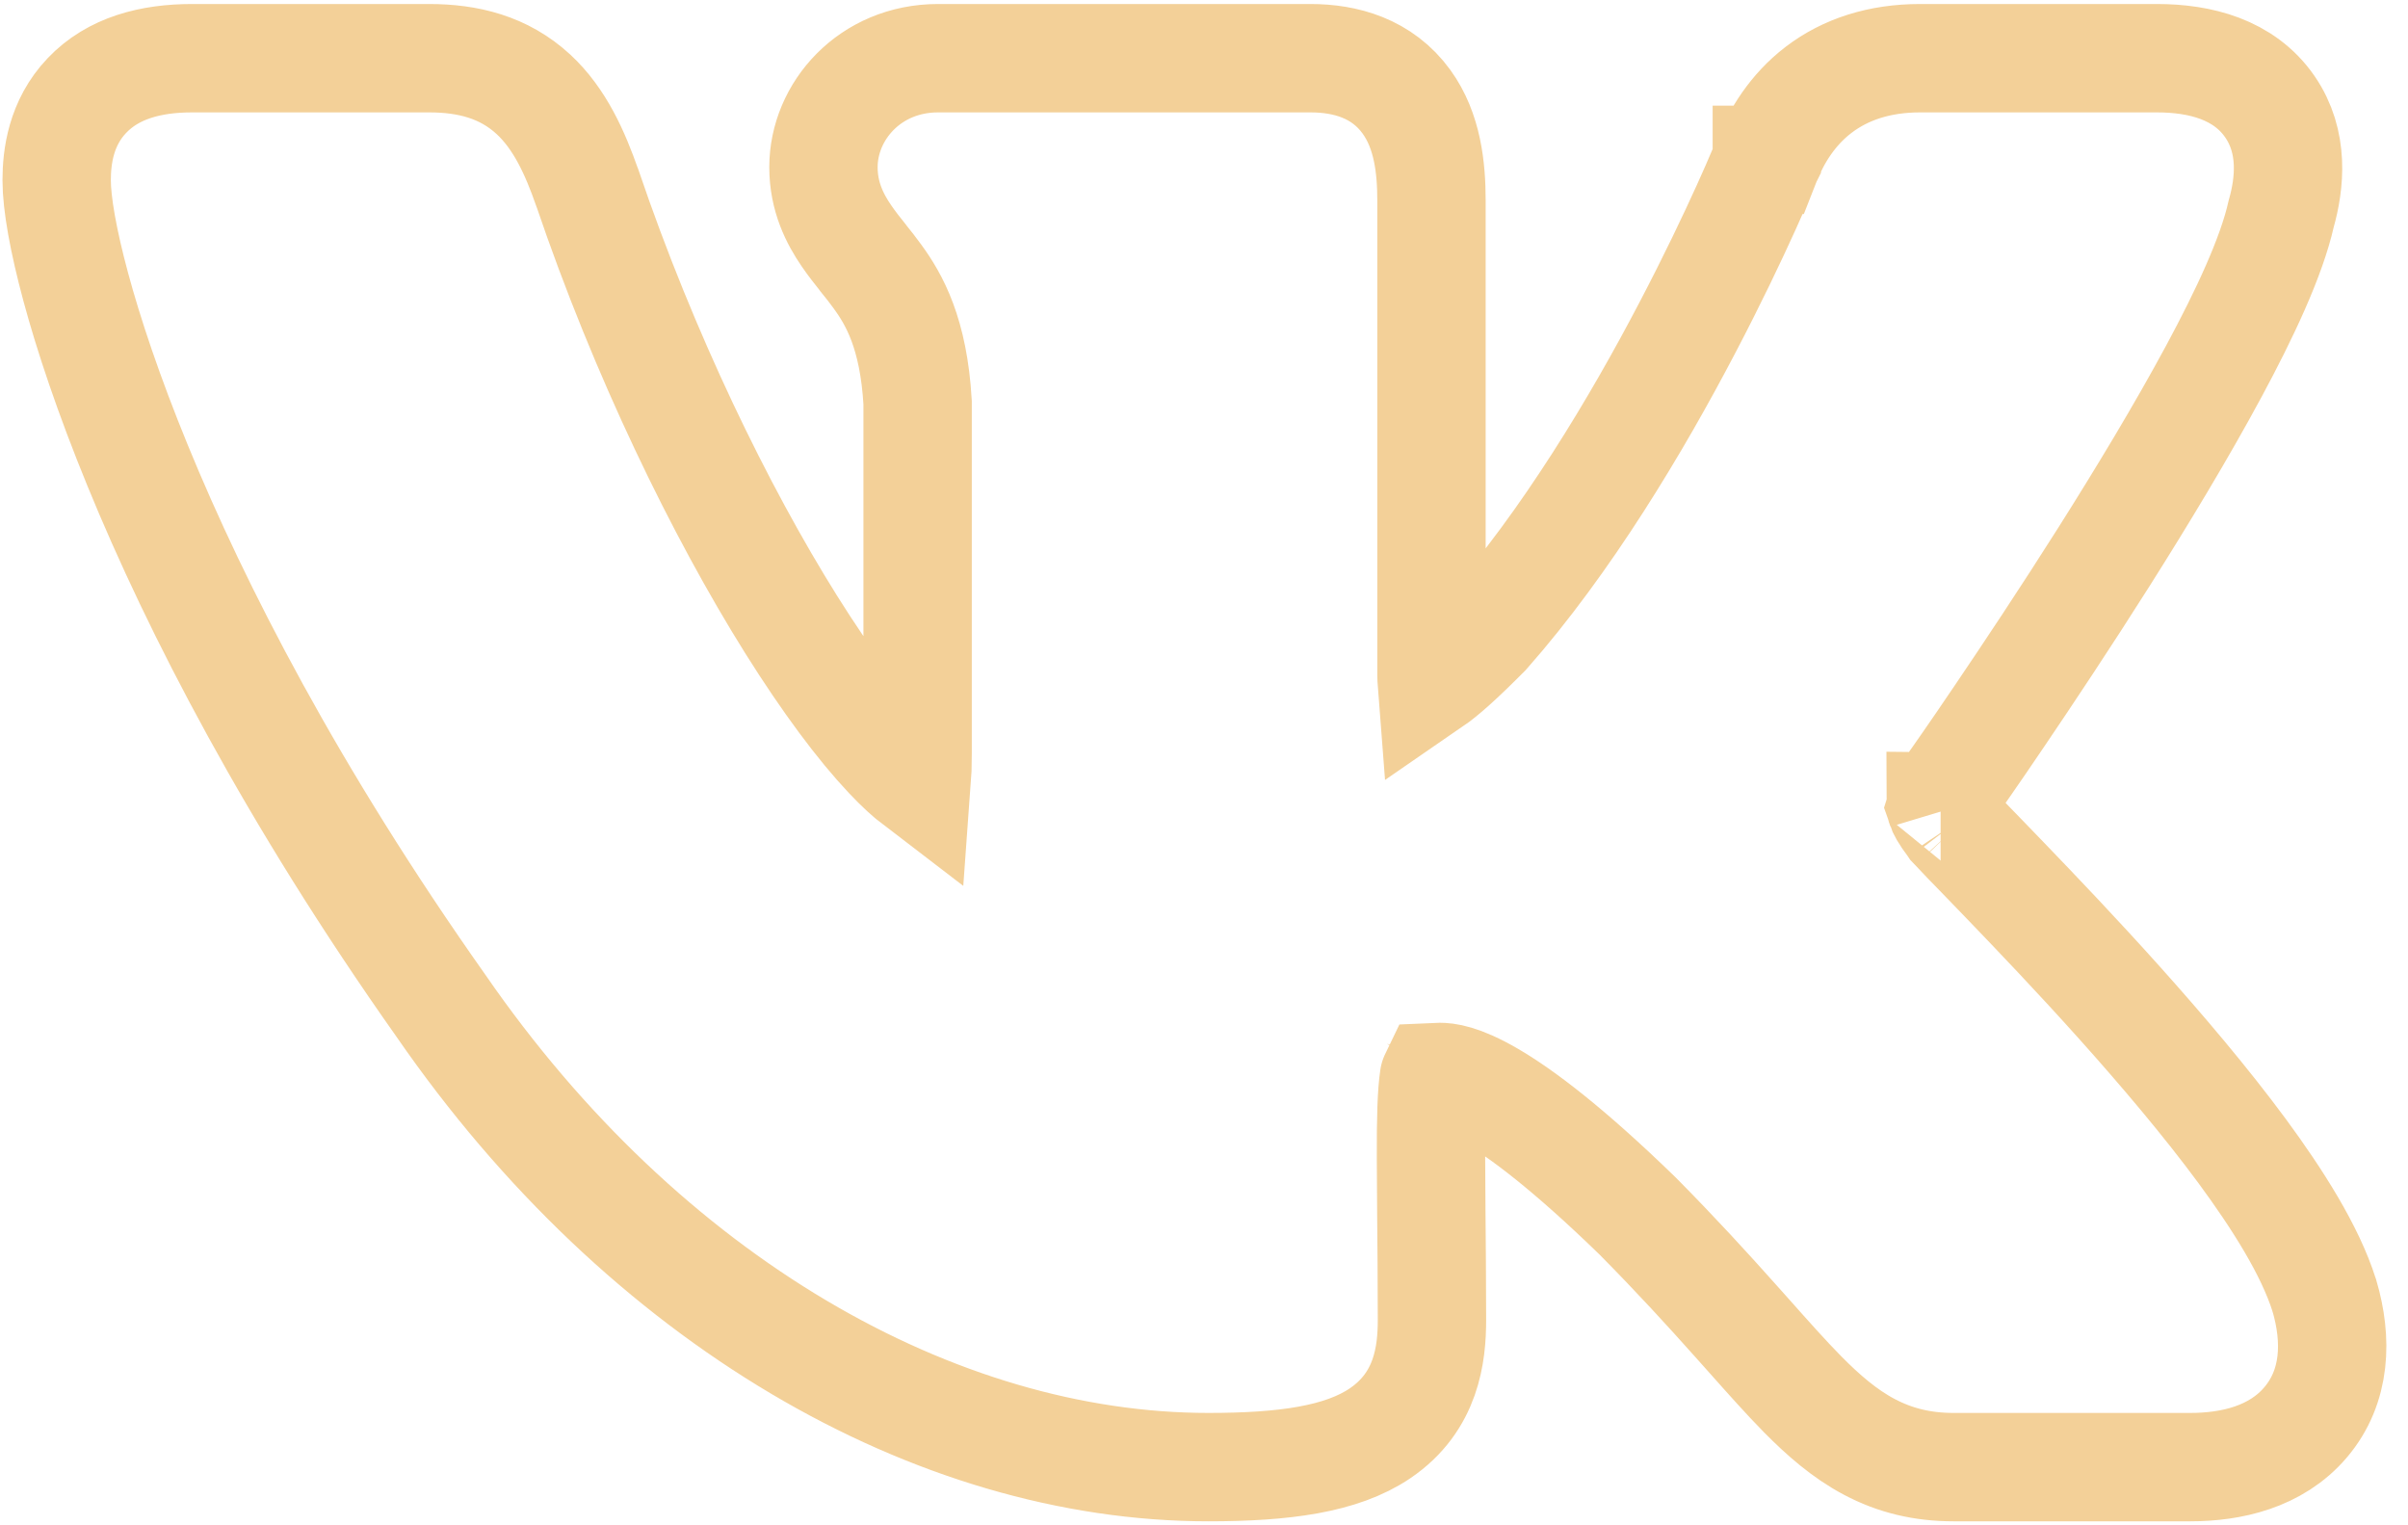 <svg width="30" height="19" viewBox="0 0 30 19" fill="none" xmlns="http://www.w3.org/2000/svg">
<path d="M22.015 1.986L22.015 1.986L22.013 1.991L22.013 1.991L22.012 1.991L22.012 1.991L22.012 1.993L22.009 1.999L21.997 2.028C21.987 2.054 21.97 2.093 21.948 2.144C21.905 2.246 21.84 2.395 21.755 2.583C21.585 2.958 21.336 3.483 21.022 4.082C20.393 5.284 19.52 6.746 18.516 7.884C18.19 8.213 17.985 8.395 17.838 8.496C17.836 8.47 17.834 8.44 17.834 8.406V2.498C17.834 2.091 17.785 1.63 17.523 1.268C17.22 0.85 16.762 0.725 16.327 0.725H11.686C10.839 0.725 10.259 1.385 10.259 2.083C10.259 2.452 10.403 2.73 10.545 2.937C10.612 3.035 10.687 3.13 10.749 3.207L10.756 3.217C10.82 3.296 10.876 3.367 10.933 3.446C11.142 3.733 11.382 4.154 11.432 5.013V9.389C11.432 9.534 11.428 9.65 11.421 9.743C11.324 9.669 11.206 9.563 11.069 9.417C10.718 9.046 10.302 8.489 9.857 7.78C8.971 6.365 8.024 4.421 7.318 2.342L7.318 2.342L7.315 2.335C7.165 1.908 6.977 1.481 6.645 1.174C6.277 0.835 5.829 0.725 5.346 0.725H2.393C1.88 0.725 1.409 0.846 1.082 1.191C0.758 1.531 0.706 1.955 0.706 2.245C0.706 2.536 0.789 3.001 0.943 3.572C1.102 4.162 1.352 4.915 1.716 5.802C2.443 7.576 3.634 9.897 5.494 12.529C8.03 16.203 11.656 18.275 15.054 18.275C15.994 18.275 16.713 18.179 17.193 17.854C17.776 17.459 17.84 16.863 17.84 16.441C17.84 15.933 17.835 15.478 17.832 15.091C17.83 14.842 17.828 14.622 17.828 14.434C17.826 13.921 17.836 13.614 17.865 13.422C17.865 13.42 17.865 13.418 17.866 13.416C17.886 13.415 17.909 13.415 17.936 13.415C18.083 13.415 18.663 13.457 20.403 15.148C20.891 15.641 21.278 16.066 21.604 16.431C21.664 16.498 21.722 16.564 21.78 16.628C22.029 16.908 22.253 17.16 22.458 17.368C22.713 17.626 22.979 17.859 23.289 18.023C23.614 18.195 23.955 18.275 24.337 18.275H27.289C27.797 18.275 28.354 18.15 28.721 17.721C29.108 17.269 29.117 16.683 28.96 16.145L28.957 16.137L28.955 16.13C28.779 15.575 28.378 14.942 27.935 14.34C27.48 13.723 26.932 13.078 26.405 12.49C25.877 11.901 25.362 11.362 24.972 10.957C24.879 10.861 24.795 10.774 24.72 10.696C24.633 10.607 24.558 10.529 24.493 10.462C24.433 10.399 24.387 10.351 24.355 10.316C24.335 10.295 24.326 10.284 24.323 10.281L24.321 10.278C24.22 10.146 24.189 10.078 24.18 10.051C24.183 10.041 24.19 10.022 24.204 9.991C24.233 9.929 24.277 9.853 24.349 9.735L24.38 9.691C24.407 9.652 24.447 9.595 24.498 9.522C24.599 9.377 24.743 9.167 24.916 8.911C25.263 8.399 25.73 7.698 26.209 6.941C26.687 6.185 27.181 5.367 27.582 4.623C27.965 3.912 28.3 3.2 28.42 2.664C28.528 2.283 28.582 1.768 28.279 1.329C27.958 0.863 27.408 0.725 26.873 0.725H23.921C23.418 0.725 22.994 0.862 22.657 1.119C22.329 1.37 22.136 1.695 22.015 1.986ZM17.892 13.3C17.892 13.301 17.891 13.301 17.891 13.302L17.892 13.3ZM24.177 10.039C24.178 10.039 24.178 10.041 24.179 10.046C24.177 10.041 24.177 10.039 24.177 10.039Z" stroke="#F3D098" stroke-width="1.35"/>
</svg>

